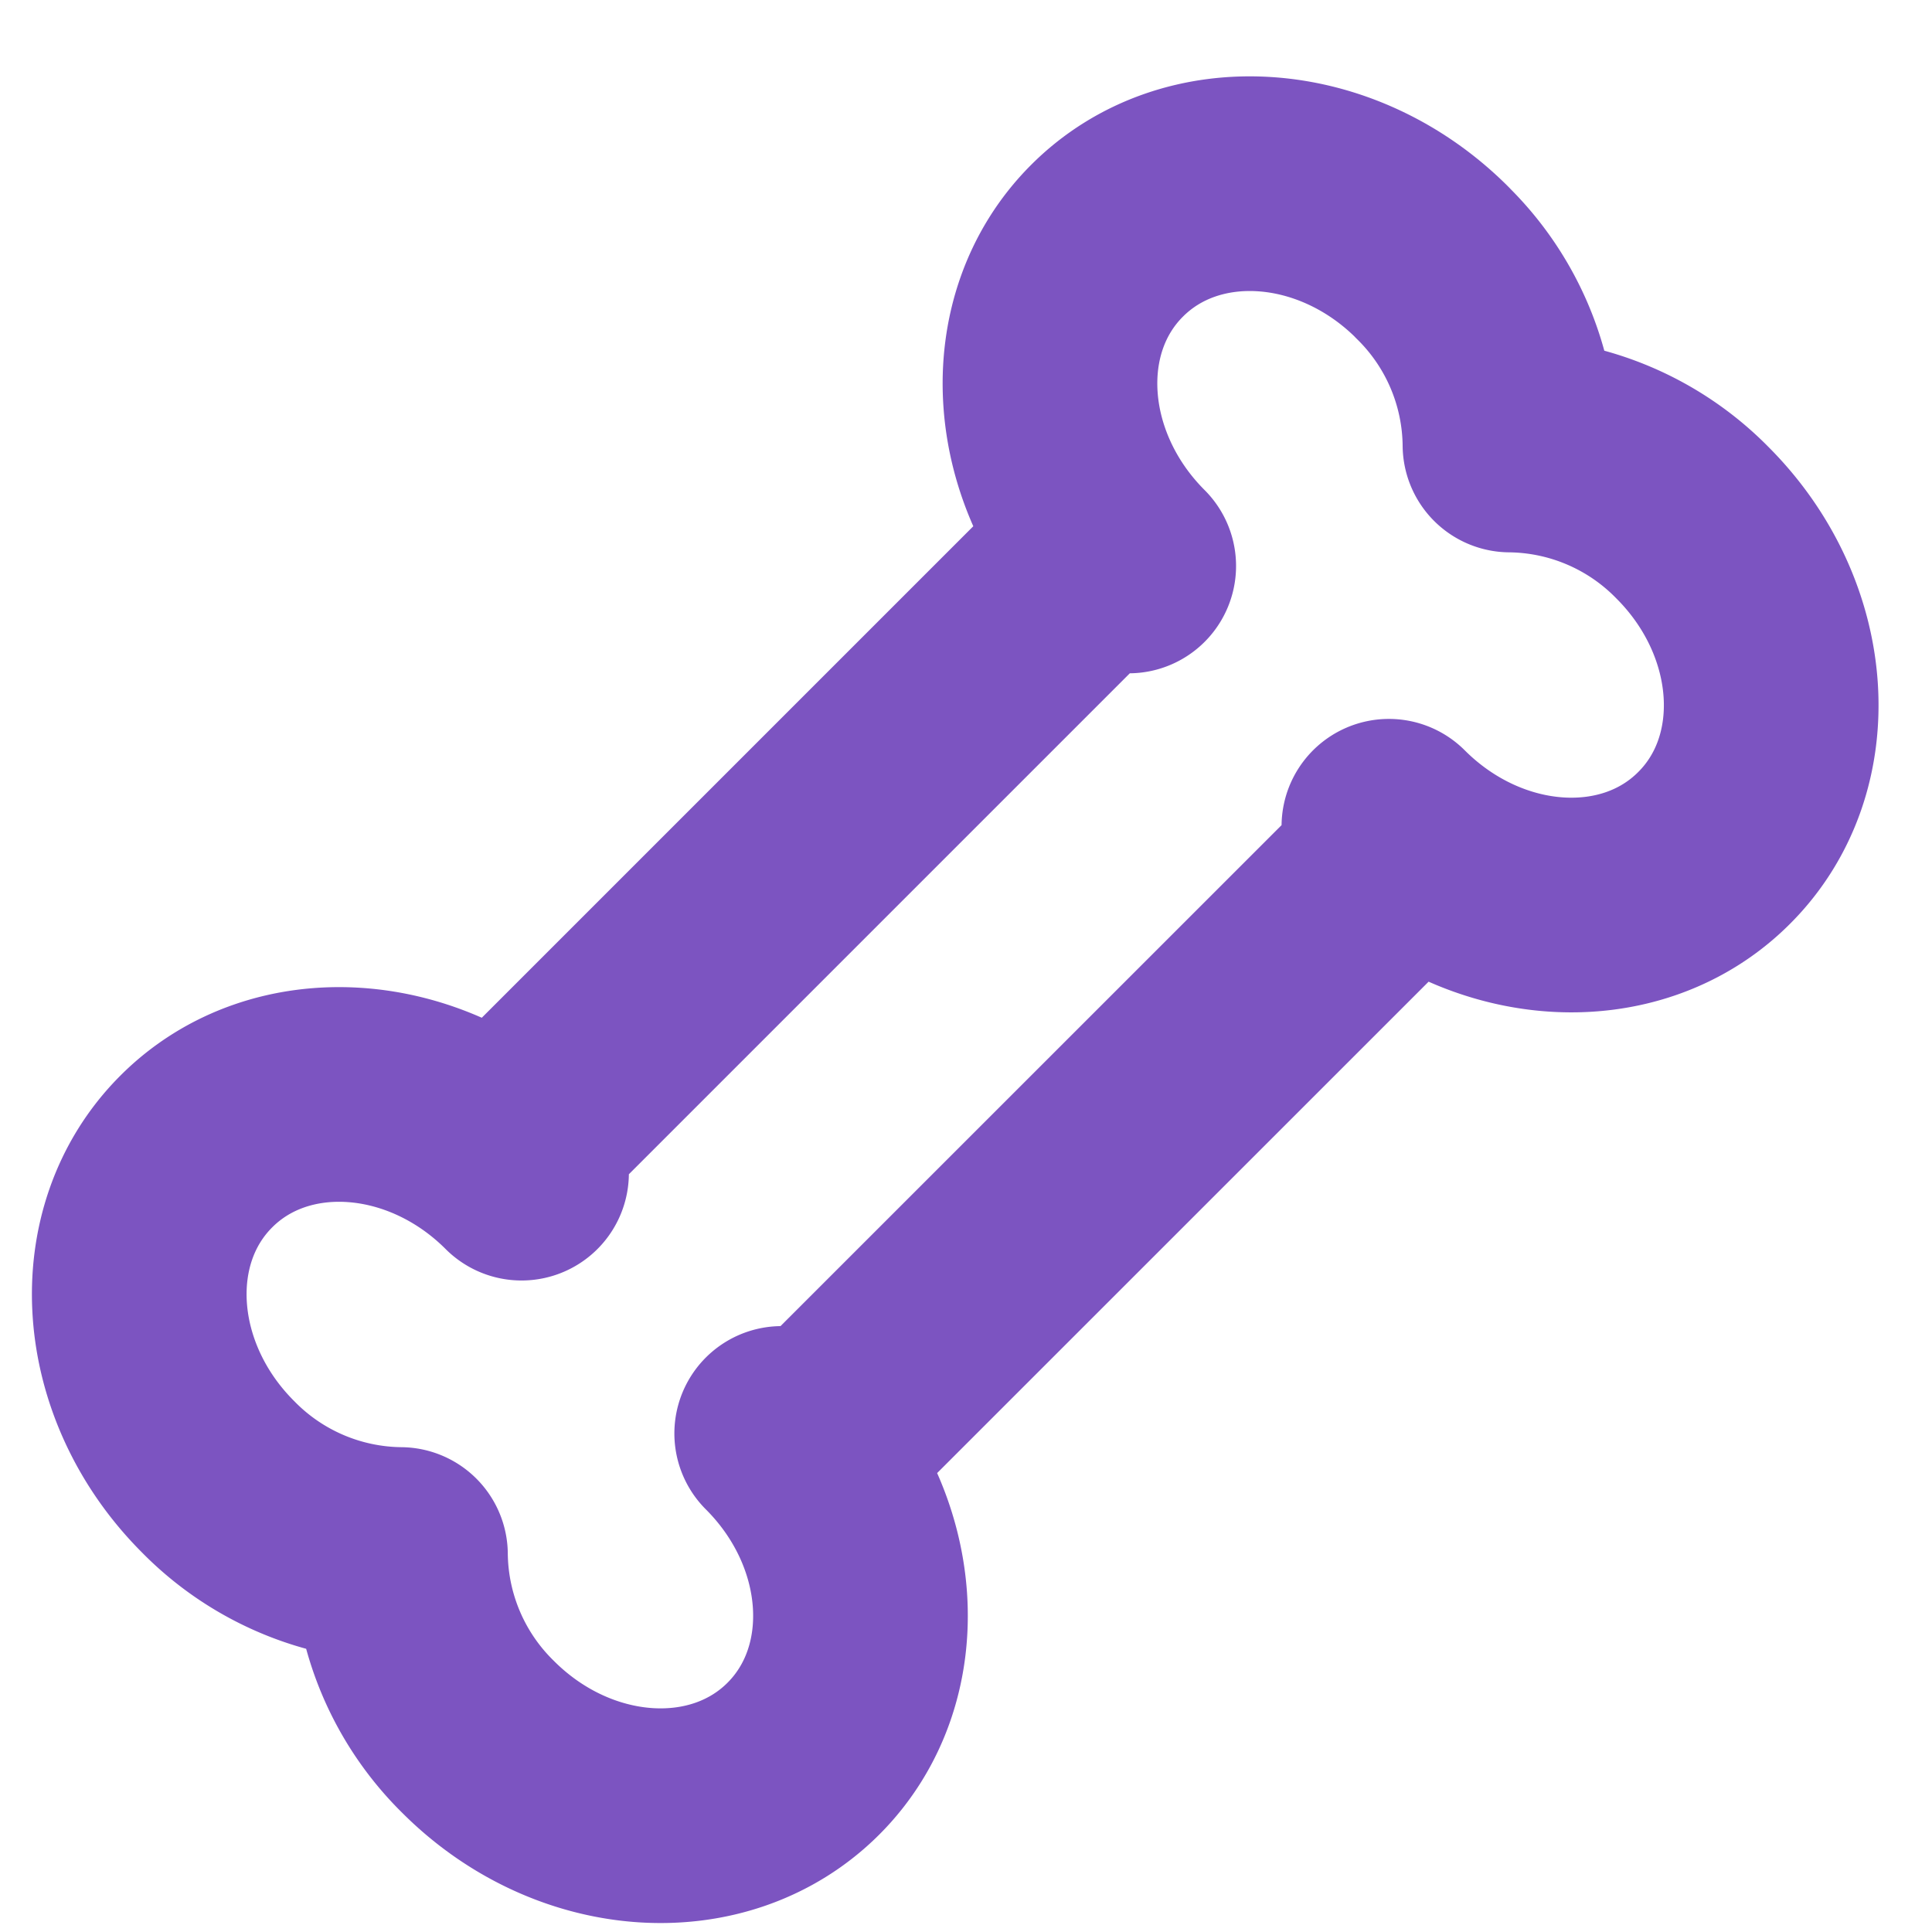 <svg width="18" height="18" viewBox="0 0 18 18" xmlns="http://www.w3.org/2000/svg"><path d="M13.344 2.445c-.892-.892-2.249-.984-3.03-.202-.782.781-.69 2.138.202 3.03l-.202-.202-5.657 5.657.202.202c-.892-.892-2.25-.983-3.03-.202-.782.781-.69 2.138.202 3.03a2.413 2.413 0 0 0 1.7.725 2.416 2.416 0 0 0 .724 1.7c.893.893 2.249.983 3.03.202.782-.782.691-2.138-.202-3.03l.202.201L13.142 7.9l-.202-.202c.893.893 2.25.984 3.03.202.782-.78.691-2.137-.202-3.03a2.414 2.414 0 0 0-1.7-.724 2.41 2.41 0 0 0-.724-1.7z" stroke="#7c54c1" stroke-width="2" stroke-linejoin="round" fill="none"/></svg>
